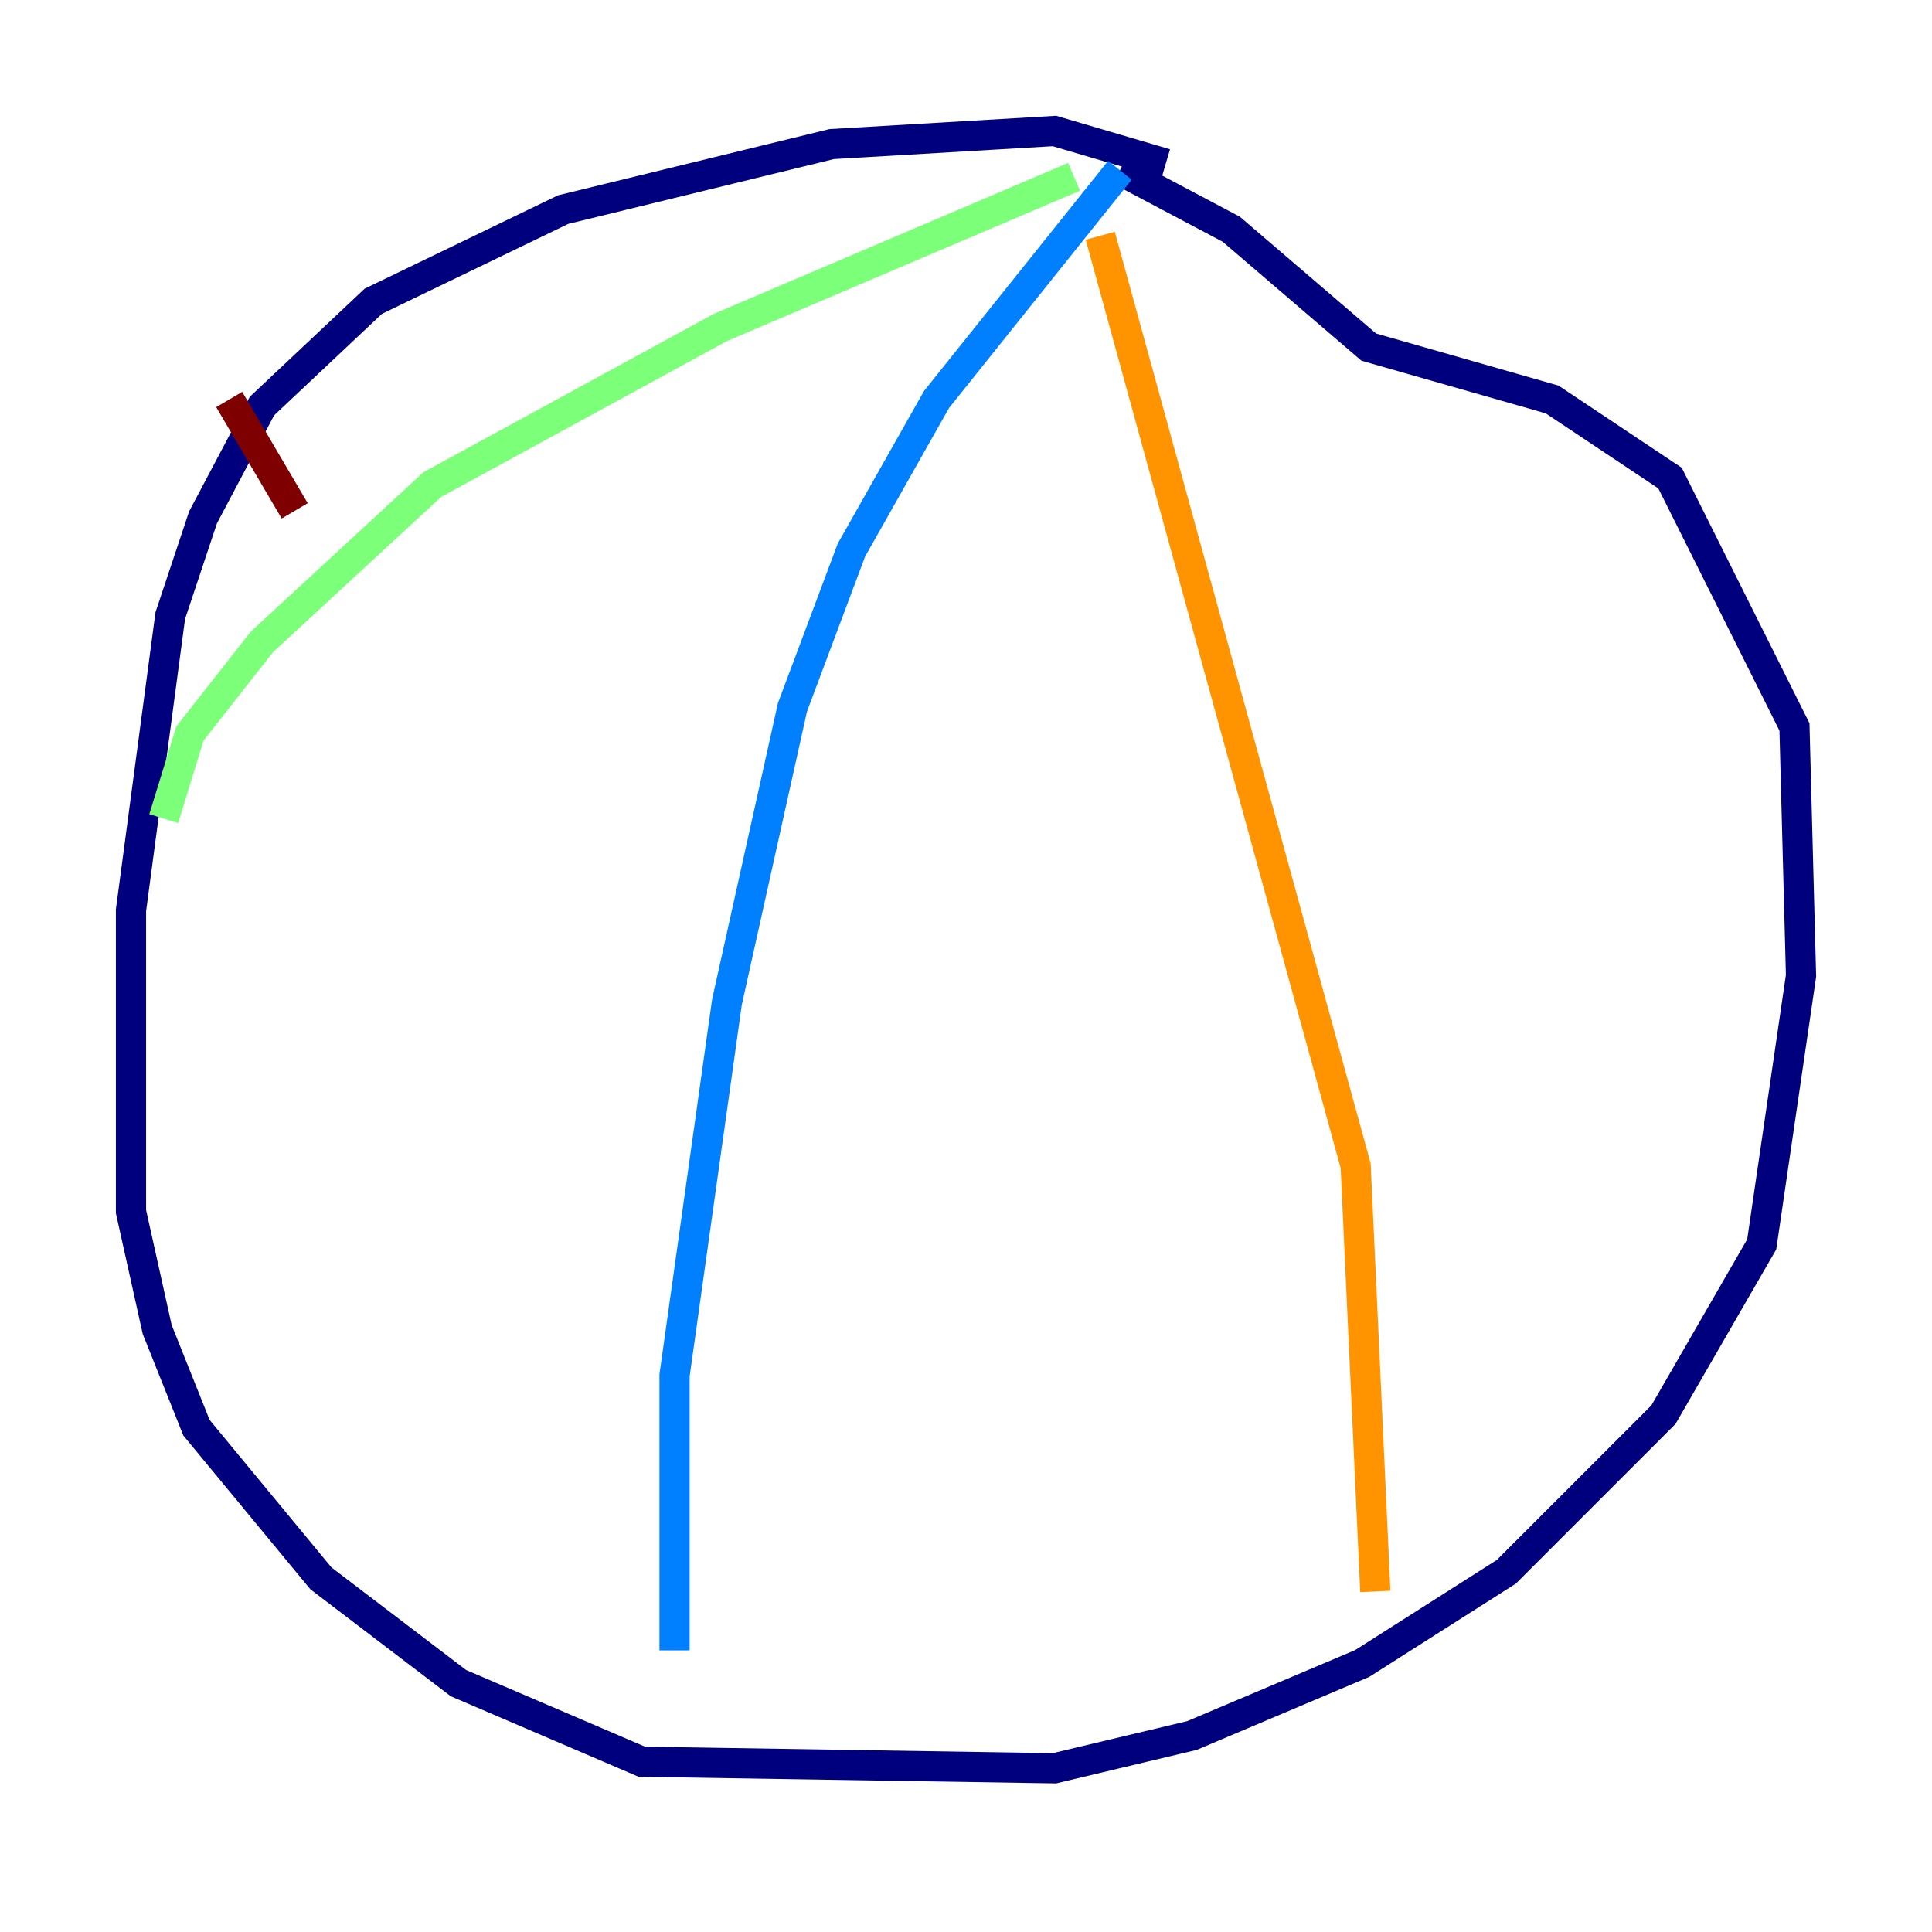 <?xml version="1.0" encoding="utf-8" ?>
<svg baseProfile="tiny" height="128" version="1.2" viewBox="0,0,128,128" width="128" xmlns="http://www.w3.org/2000/svg" xmlns:ev="http://www.w3.org/2001/xml-events" xmlns:xlink="http://www.w3.org/1999/xlink"><defs /><polyline fill="none" points="77.234,10.848 69.858,8.678 55.105,9.546 37.315,13.885 24.732,19.959 17.356,26.902 13.451,34.278 11.281,40.786 8.678,60.312 8.678,80.271 10.414,88.081 13.017,94.59 21.261,104.57 30.373,111.512 42.522,116.719 69.858,117.153 78.969,114.983 90.251,110.21 99.797,104.136 110.21,93.722 116.719,82.441 119.322,64.651 118.888,48.163 110.644,31.675 102.834,26.468 90.685,22.997 81.573,15.186 74.197,11.281" stroke="#00007f" stroke-width="2" /><polyline fill="none" points="74.197,11.281 62.047,26.468 56.407,36.447 52.502,46.861 48.163,66.386 44.691,91.119 44.691,109.342" stroke="#0080ff" stroke-width="2" /><polyline fill="none" points="71.159,11.715 47.729,21.695 28.637,32.108 17.356,42.522 12.583,48.597 10.848,54.237" stroke="#7cff79" stroke-width="2" /><polyline fill="none" points="72.895,15.62 89.817,77.234 91.119,105.437" stroke="#ff9400" stroke-width="2" /><polyline fill="none" points="15.186,26.468 19.525,33.844" stroke="#7f0000" stroke-width="2" /></svg>